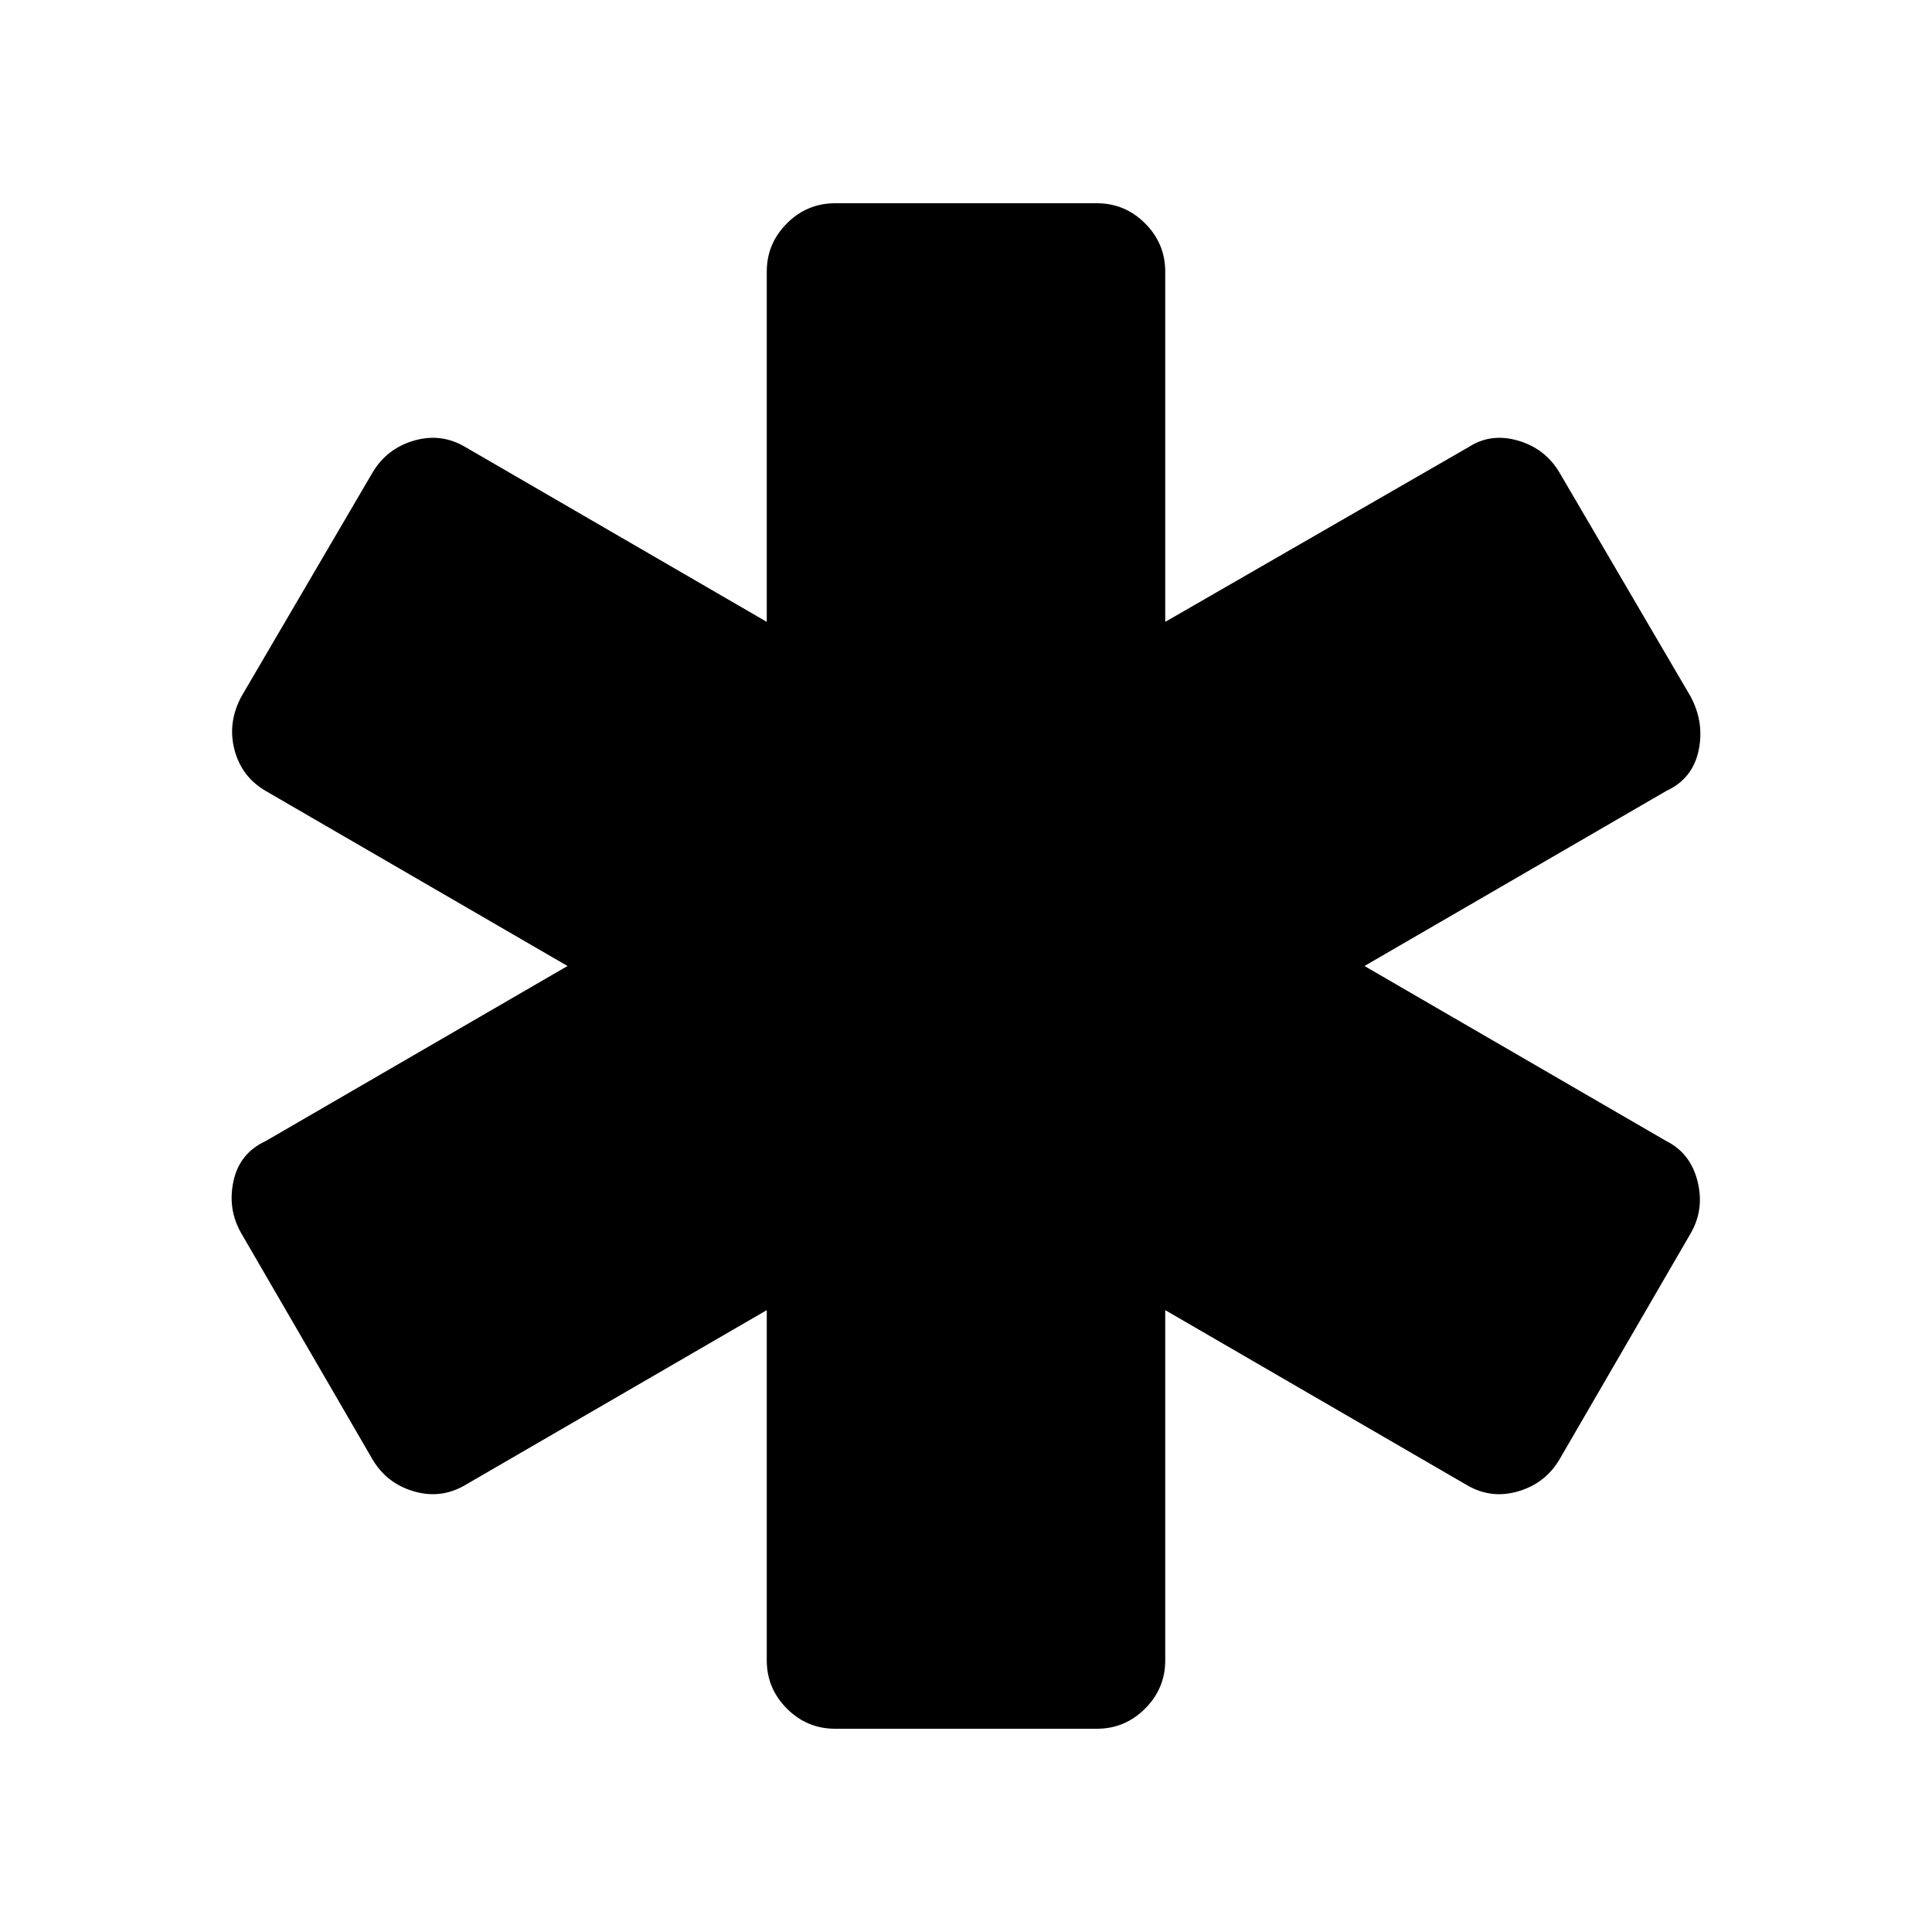 <svg xmlns="http://www.w3.org/2000/svg" height="40" width="40"><path d="M17.292 35.792q-.584 0-1-.417-.417-.417-.417-1v-7.25l-6.25 3.625q-.5.292-1.063.125-.562-.167-.854-.667L5 25.542q-.292-.5-.167-1.084.125-.583.667-.833L11.75 20 5.5 16.375q-.5-.292-.646-.854-.146-.563.146-1.104l2.708-4.625q.292-.5.854-.667.563-.167 1.063.125l6.25 3.625v-7.25q0-.583.417-1 .416-.417 1-.417h5.416q.584 0 1 .417.417.417.417 1v7.25l6.292-3.625q.458-.292 1.021-.125.562.167.854.667L35 14.417q.292.541.167 1.125-.125.583-.667.833L28.25 20l6.25 3.625q.5.25.646.833.146.584-.146 1.084l-2.708 4.666q-.292.5-.854.667-.563.167-1.063-.125l-6.25-3.625v7.25q0 .583-.417 1-.416.417-1 .417Z"/></svg>